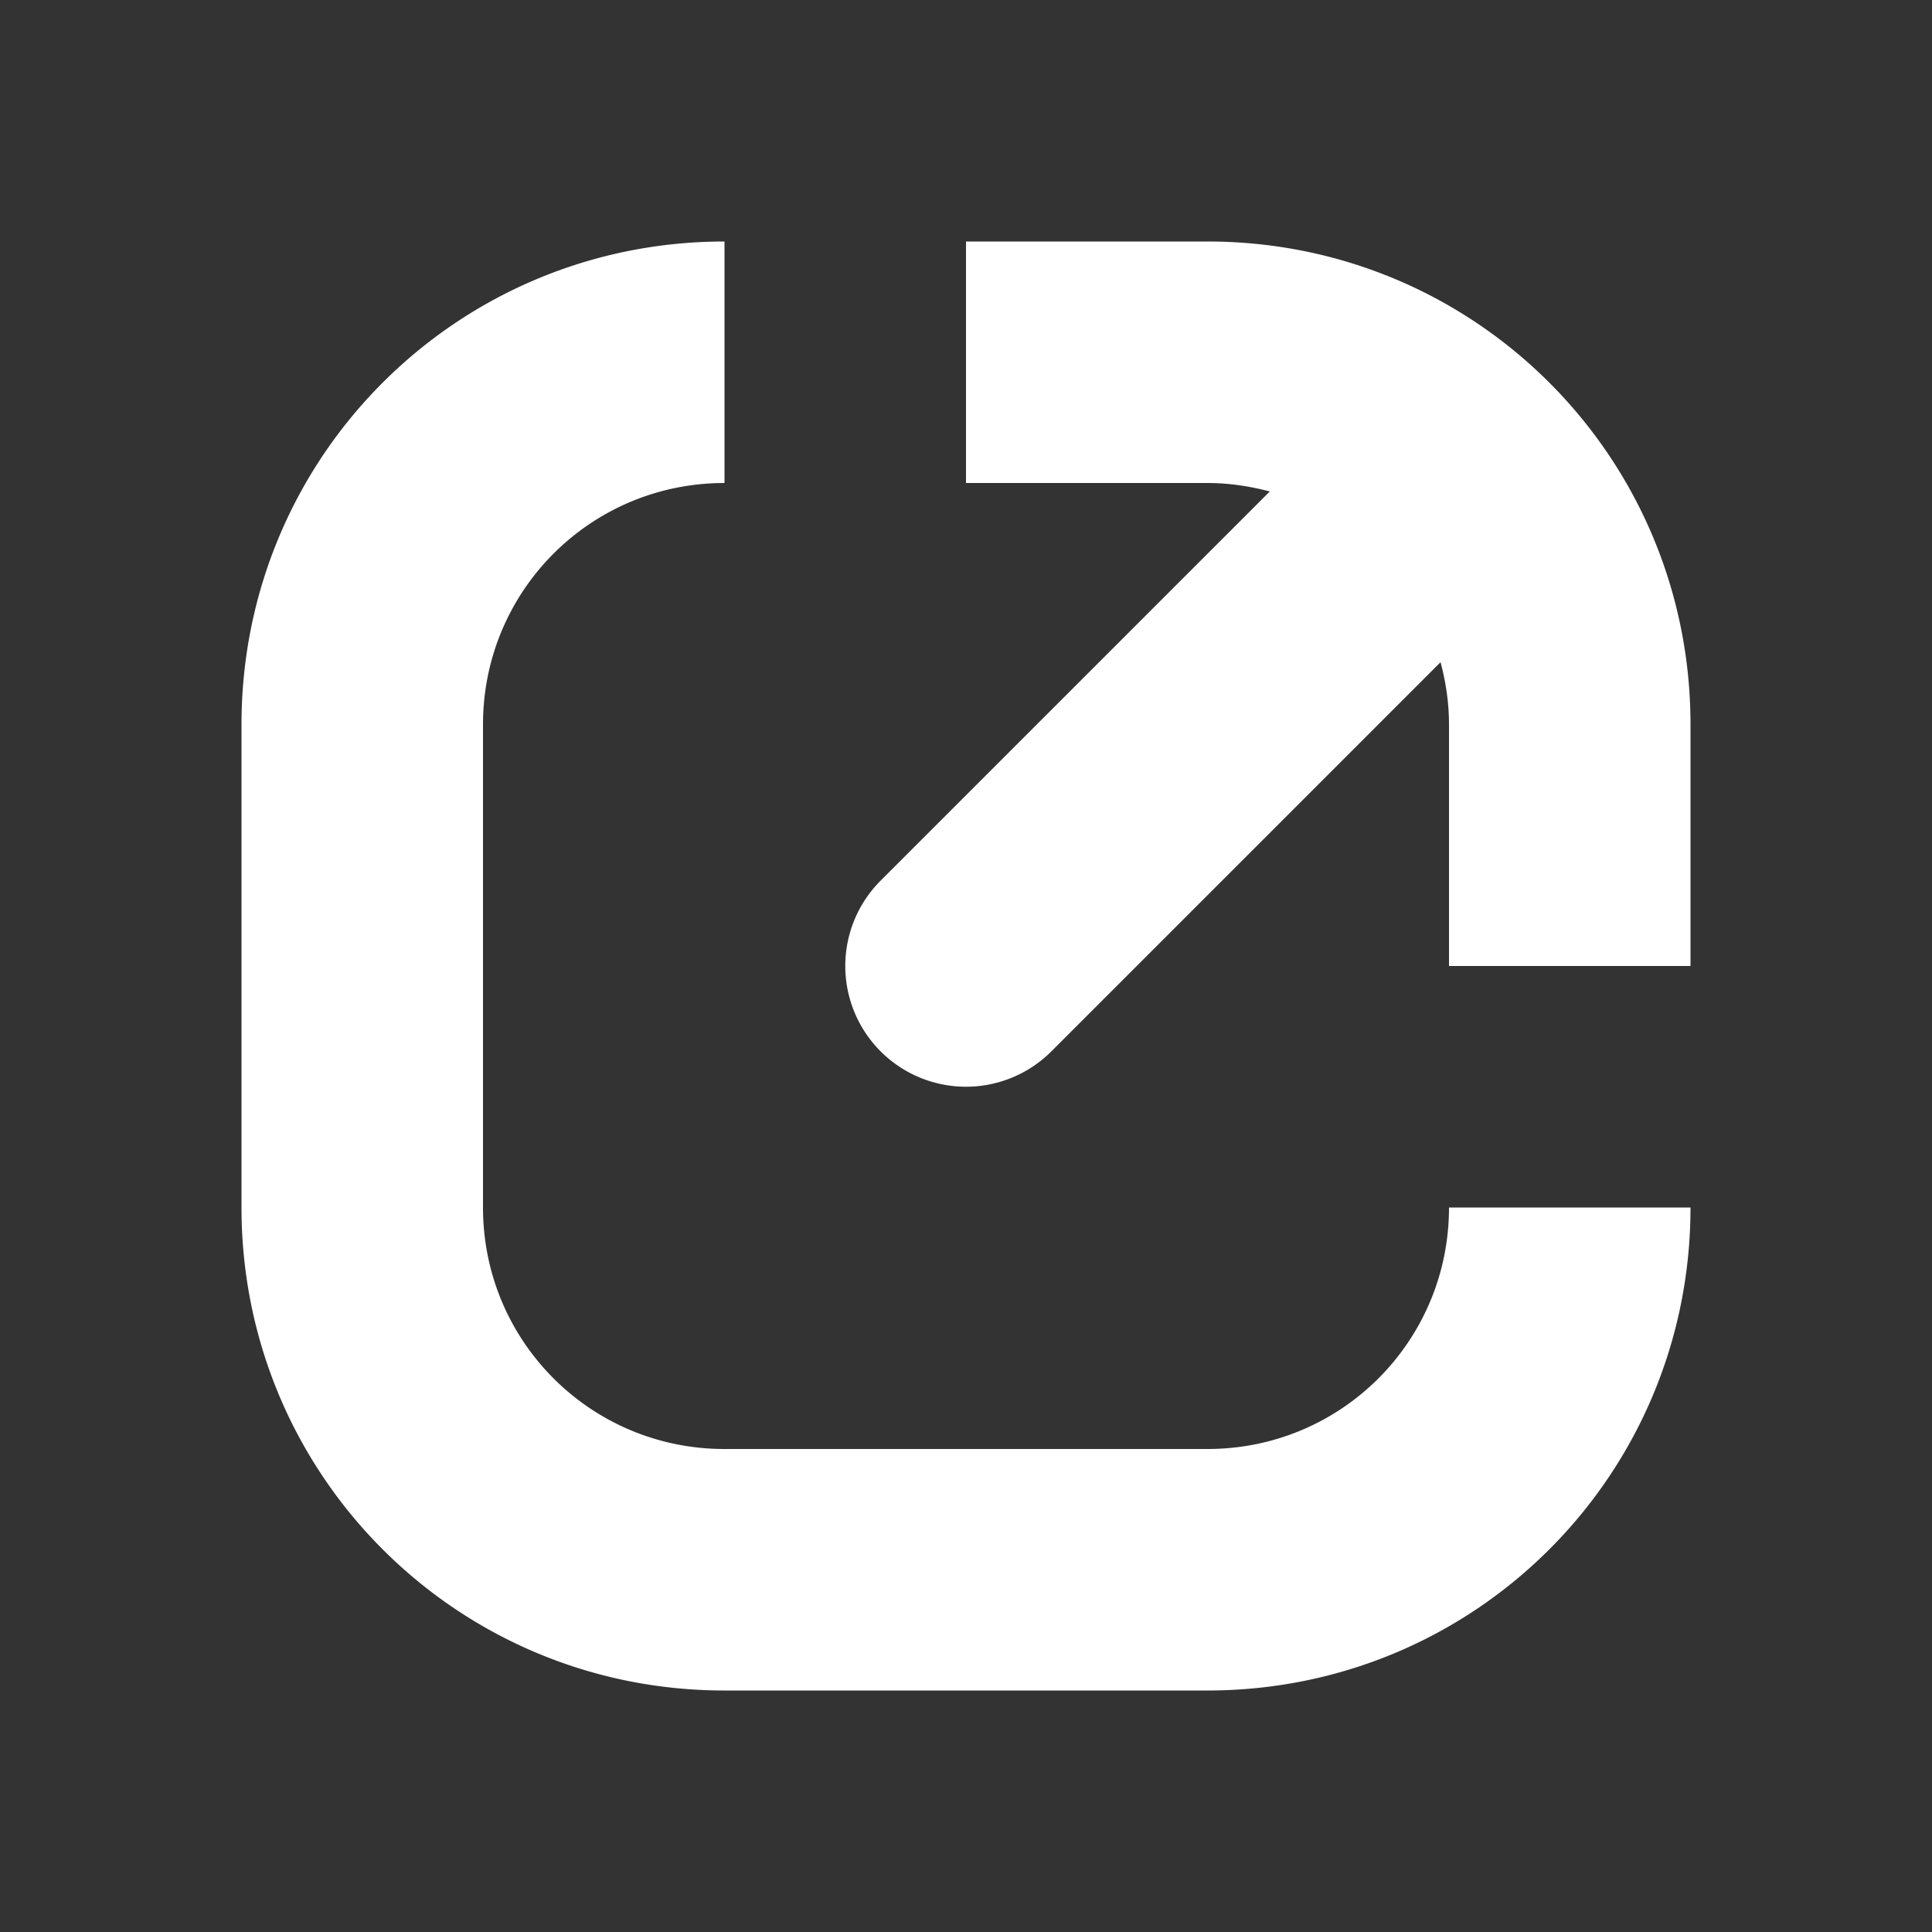 <svg xmlns="http://www.w3.org/2000/svg" width="16" height="16" viewBox="0 0 16 16" fill="#ffffff">
   <rect x="0" y="0" width="16" height="16" fill="#333333" stroke="none"/>
   <path
      d="m6 2c-2.216 0-4 1.784-4 4v4c0 2.216 1.784 4 4 4h4c2.216 0 4-1.784 4-4h-2c0 1.108-0.892 2-2 2h-4c-1.108 0-2-0.892-2-2v-4c0-1.108 0.892-2 2-2v-2zm2 0v2h2c0.179 0 0.351 0.027 0.516 0.07l-3.223 3.223a1 1 0 0 0 0 1.414 1 1 0 0 0 1.414 0l3.223-3.223c0.044 0.165 0.07 0.337 0.07 0.516v2h2v-2c0-2.216-1.784-4-4-4h-2z" />
</svg>
